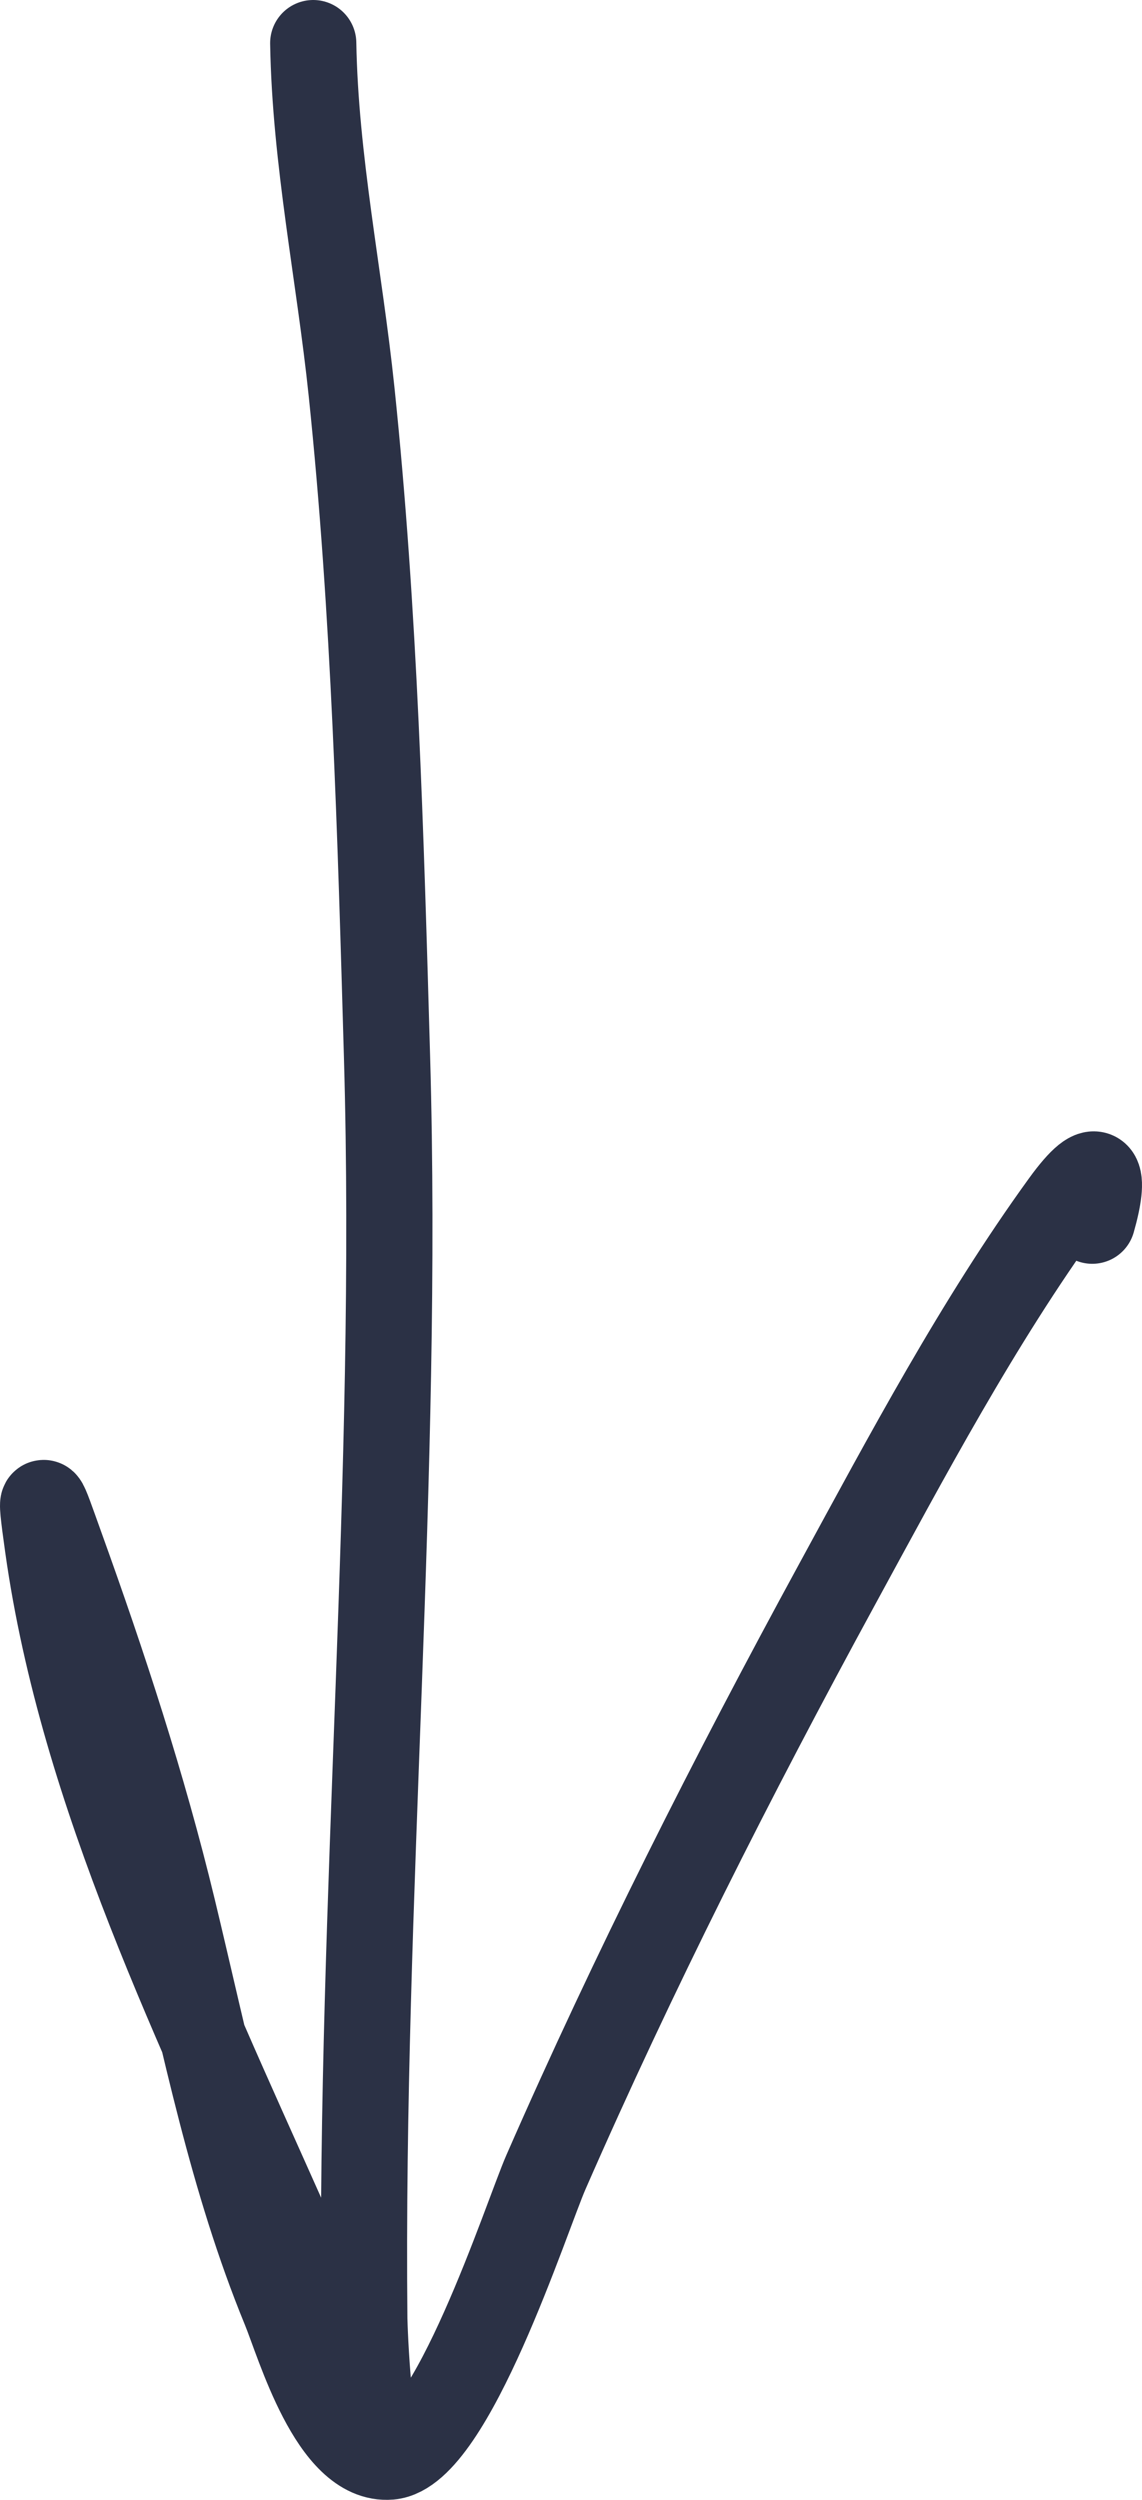 <svg width="53" height="116" viewBox="0 0 53 116" fill="none" xmlns="http://www.w3.org/2000/svg">
<path d="M14.537 2C14.628 7.431 15.752 12.77 16.316 18.169C17.387 28.431 17.666 38.745 17.962 49.054C18.524 68.621 16.715 88.053 16.908 107.592C16.911 107.912 17.117 114.235 17.962 113.993C18.355 113.881 14.172 105.271 13.945 104.754C9.317 94.215 3.847 83.313 2.223 71.757C1.802 68.766 1.965 69.396 2.815 71.757C4.806 77.28 6.64 82.875 8.018 88.585C9.534 94.868 10.759 101.133 13.22 107.13C13.885 108.749 15.442 114.215 18.093 113.993C20.936 113.756 24.441 102.842 25.337 100.794C29.409 91.49 33.98 82.456 38.838 73.538C42.089 67.57 45.378 61.369 49.374 55.852C51.083 53.493 51.3 54.511 50.691 56.644" stroke="#2B3145" stroke-width="4" stroke-linecap="round" stroke-linejoin="round"/>
</svg>
